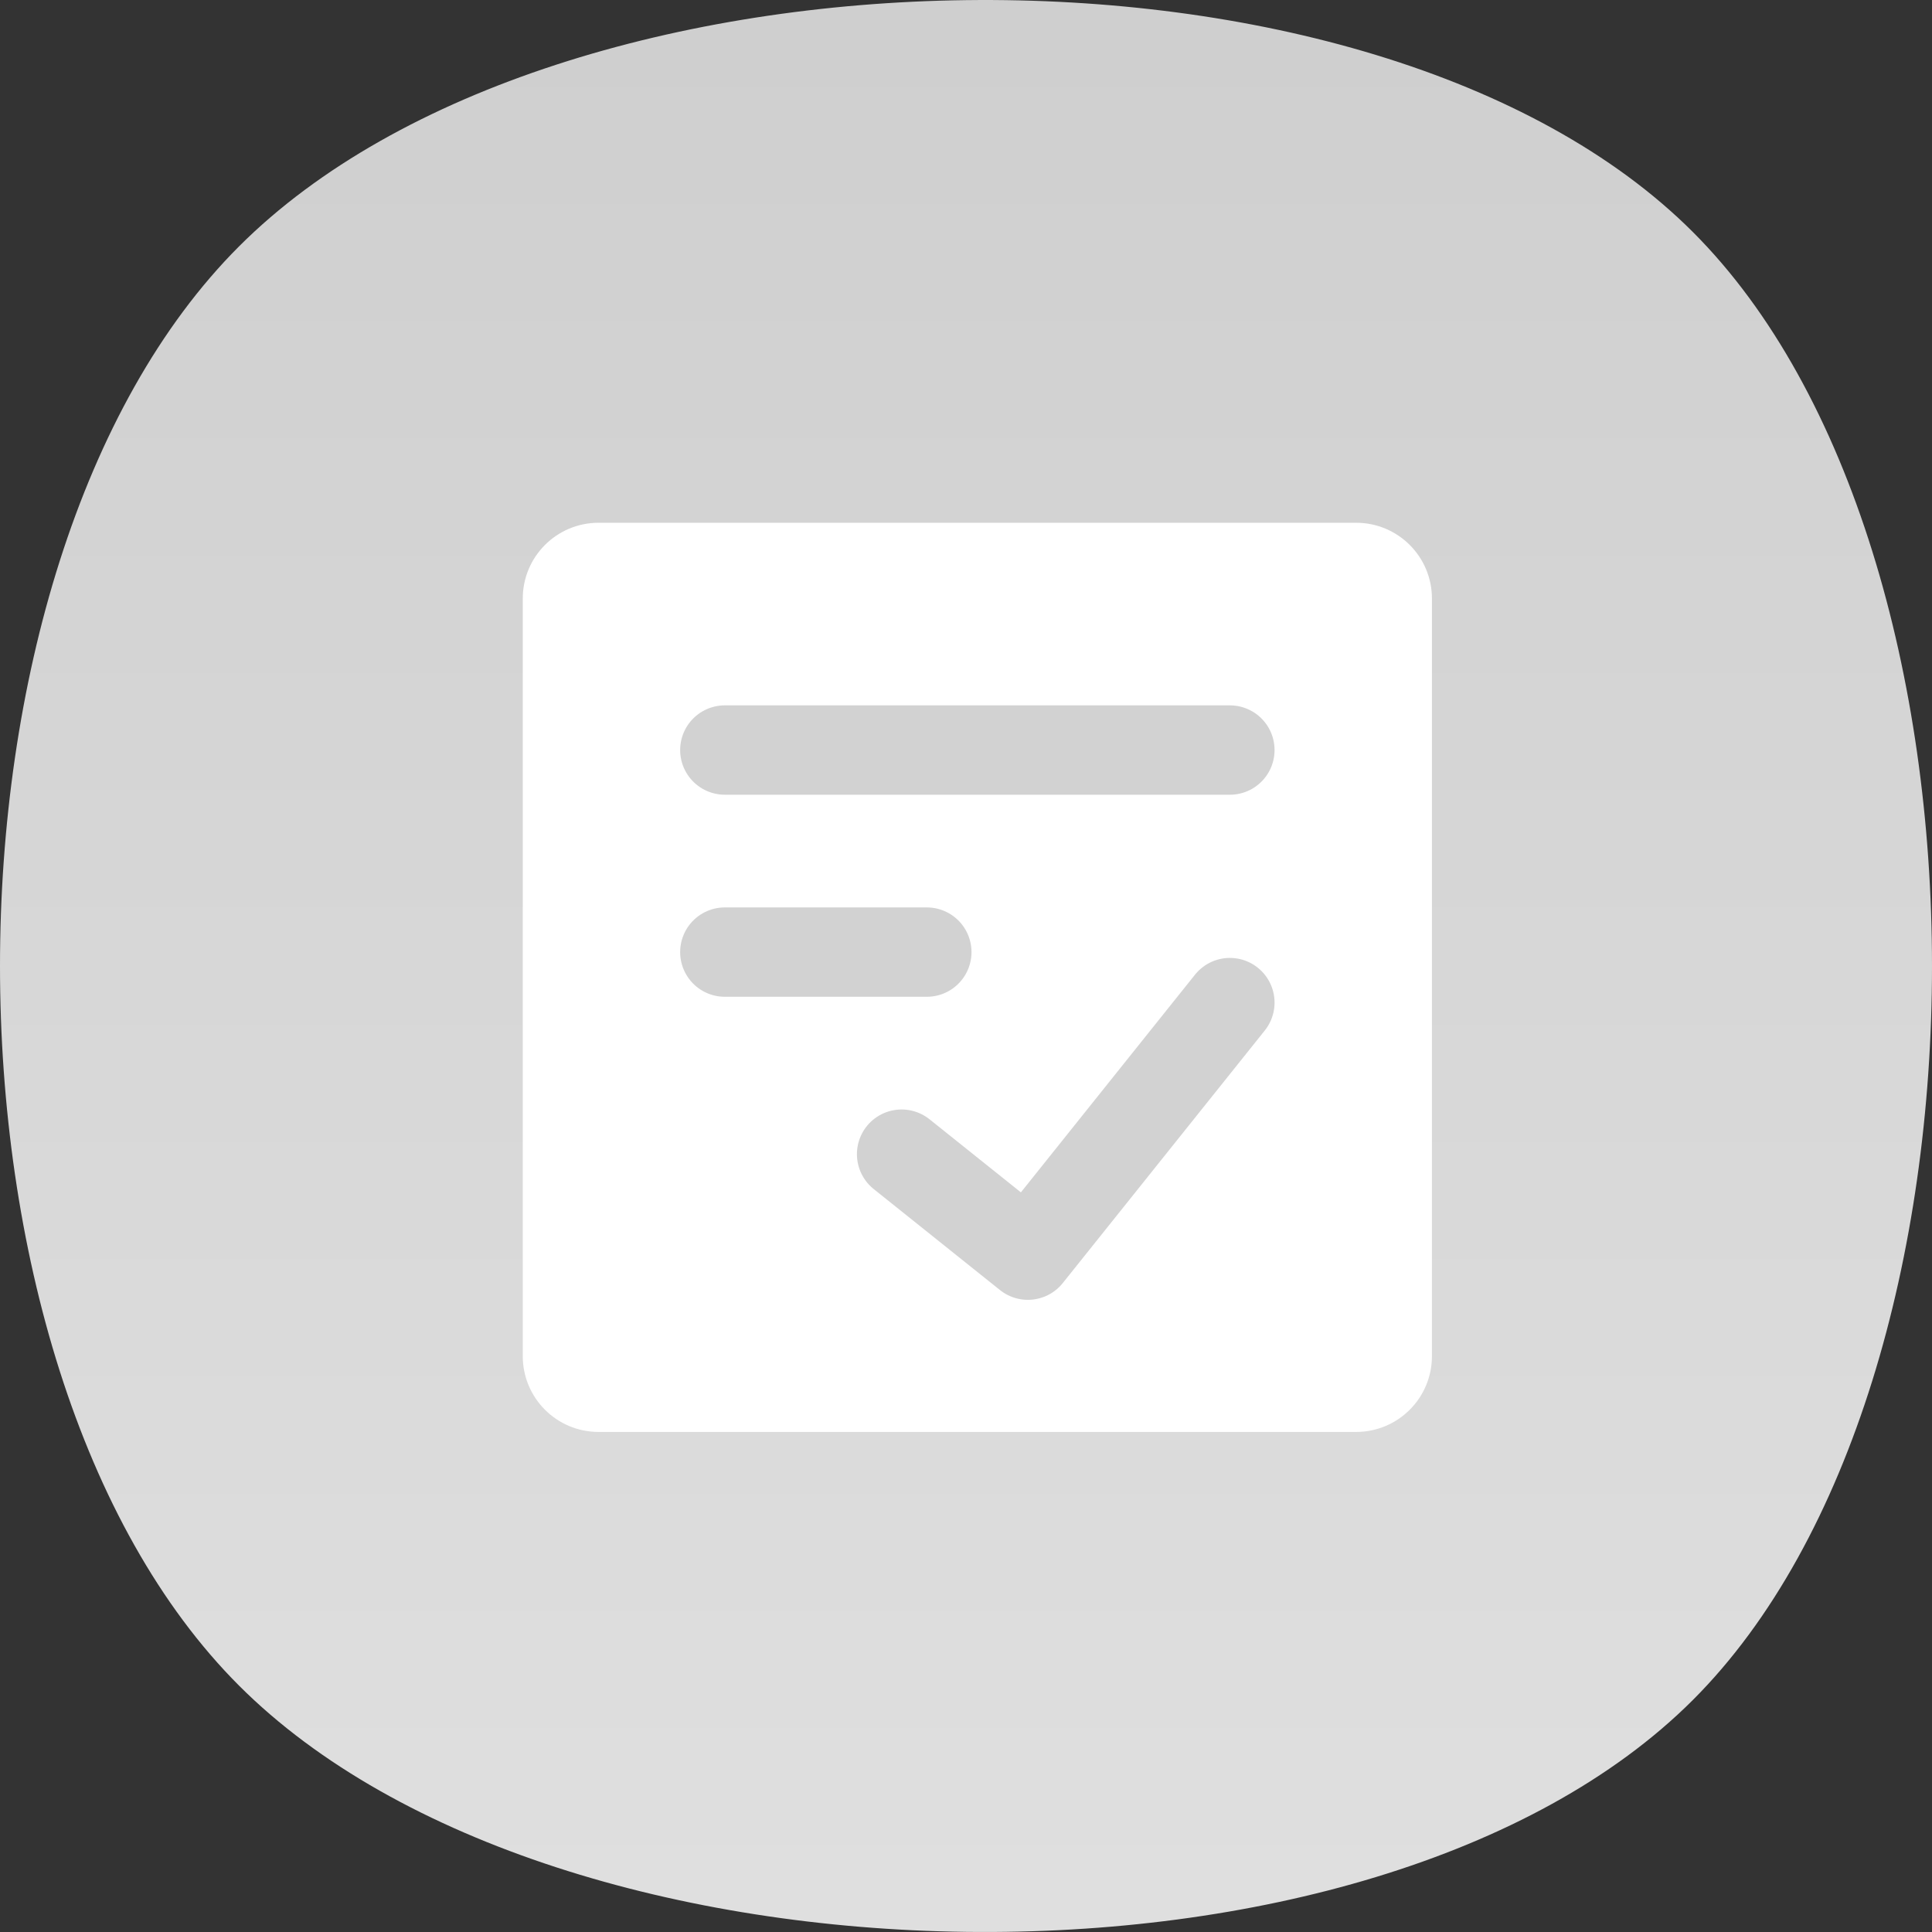 <?xml version="1.0" encoding="UTF-8"?>
<svg width="36px" height="36px" viewBox="0 0 36 36" version="1.1" xmlns="http://www.w3.org/2000/svg" xmlns:xlink="http://www.w3.org/1999/xlink">
    <rect x="0" y="0" width="36" height="36" fill="#333333" stroke="none"/>
    <title>任务管理G</title>
    <defs>
        <linearGradient x1="50%" y1="0%" x2="50%" y2="100%" id="linearGradient-1">
            <stop stop-color="#CECECE" offset="0%"></stop>
            <stop stop-color="#E0E0E0" offset="100%"></stop>
        </linearGradient>
    </defs>
    <g id="首页" stroke="none" stroke-width="1" fill="none" fill-rule="evenodd">
        <g id="画板" transform="translate(-326, -124)">
            <g id="编组-3备份" transform="translate(326, 124)">
                <path d="M4.455,31.41 C10.396,37.35 25.604,37.615 31.545,31.676 C37.485,25.736 37.485,10.264 31.545,4.324 C25.604,-1.615 10.396,-1.35 4.455,4.59 C-1.485,10.529 -1.485,25.471 4.455,31.41 Z" id="椭圆形备份" fill="url(#linearGradient-1)"></path>
                <g id="成交_transaction" transform="translate(9.741, 9.741)">
                    <path d="M15.529,0 L1.412,0 C0.632,0 0,0.632 0,1.412 L0,15.529 C0,16.309 0.632,16.941 1.412,16.941 L15.529,16.941 C16.309,16.941 16.941,16.309 16.941,15.529 L16.941,1.412 C16.941,0.632 16.309,0 15.529,0 Z" id="路径" fill="#FFFFFF"></path>
                    <polyline id="路径" stroke="#D2D2D2" stroke-width="1.665" stroke-linecap="round" stroke-linejoin="round" points="7.059 11.765 9.412 13.647 13.176 8.941"></polyline>
                    <line x1="3.765" y1="4.235" x2="13.176" y2="4.235" id="路径" stroke="#D2D2D2" stroke-width="1.665" stroke-linecap="round" stroke-linejoin="bevel"></line>
                    <line x1="3.765" y1="8" x2="7.529" y2="8" id="路径" stroke="#D2D2D2" stroke-width="1.665" stroke-linecap="round" stroke-linejoin="bevel"></line>
                </g>
            </g>
        </g>
    </g>
</svg>